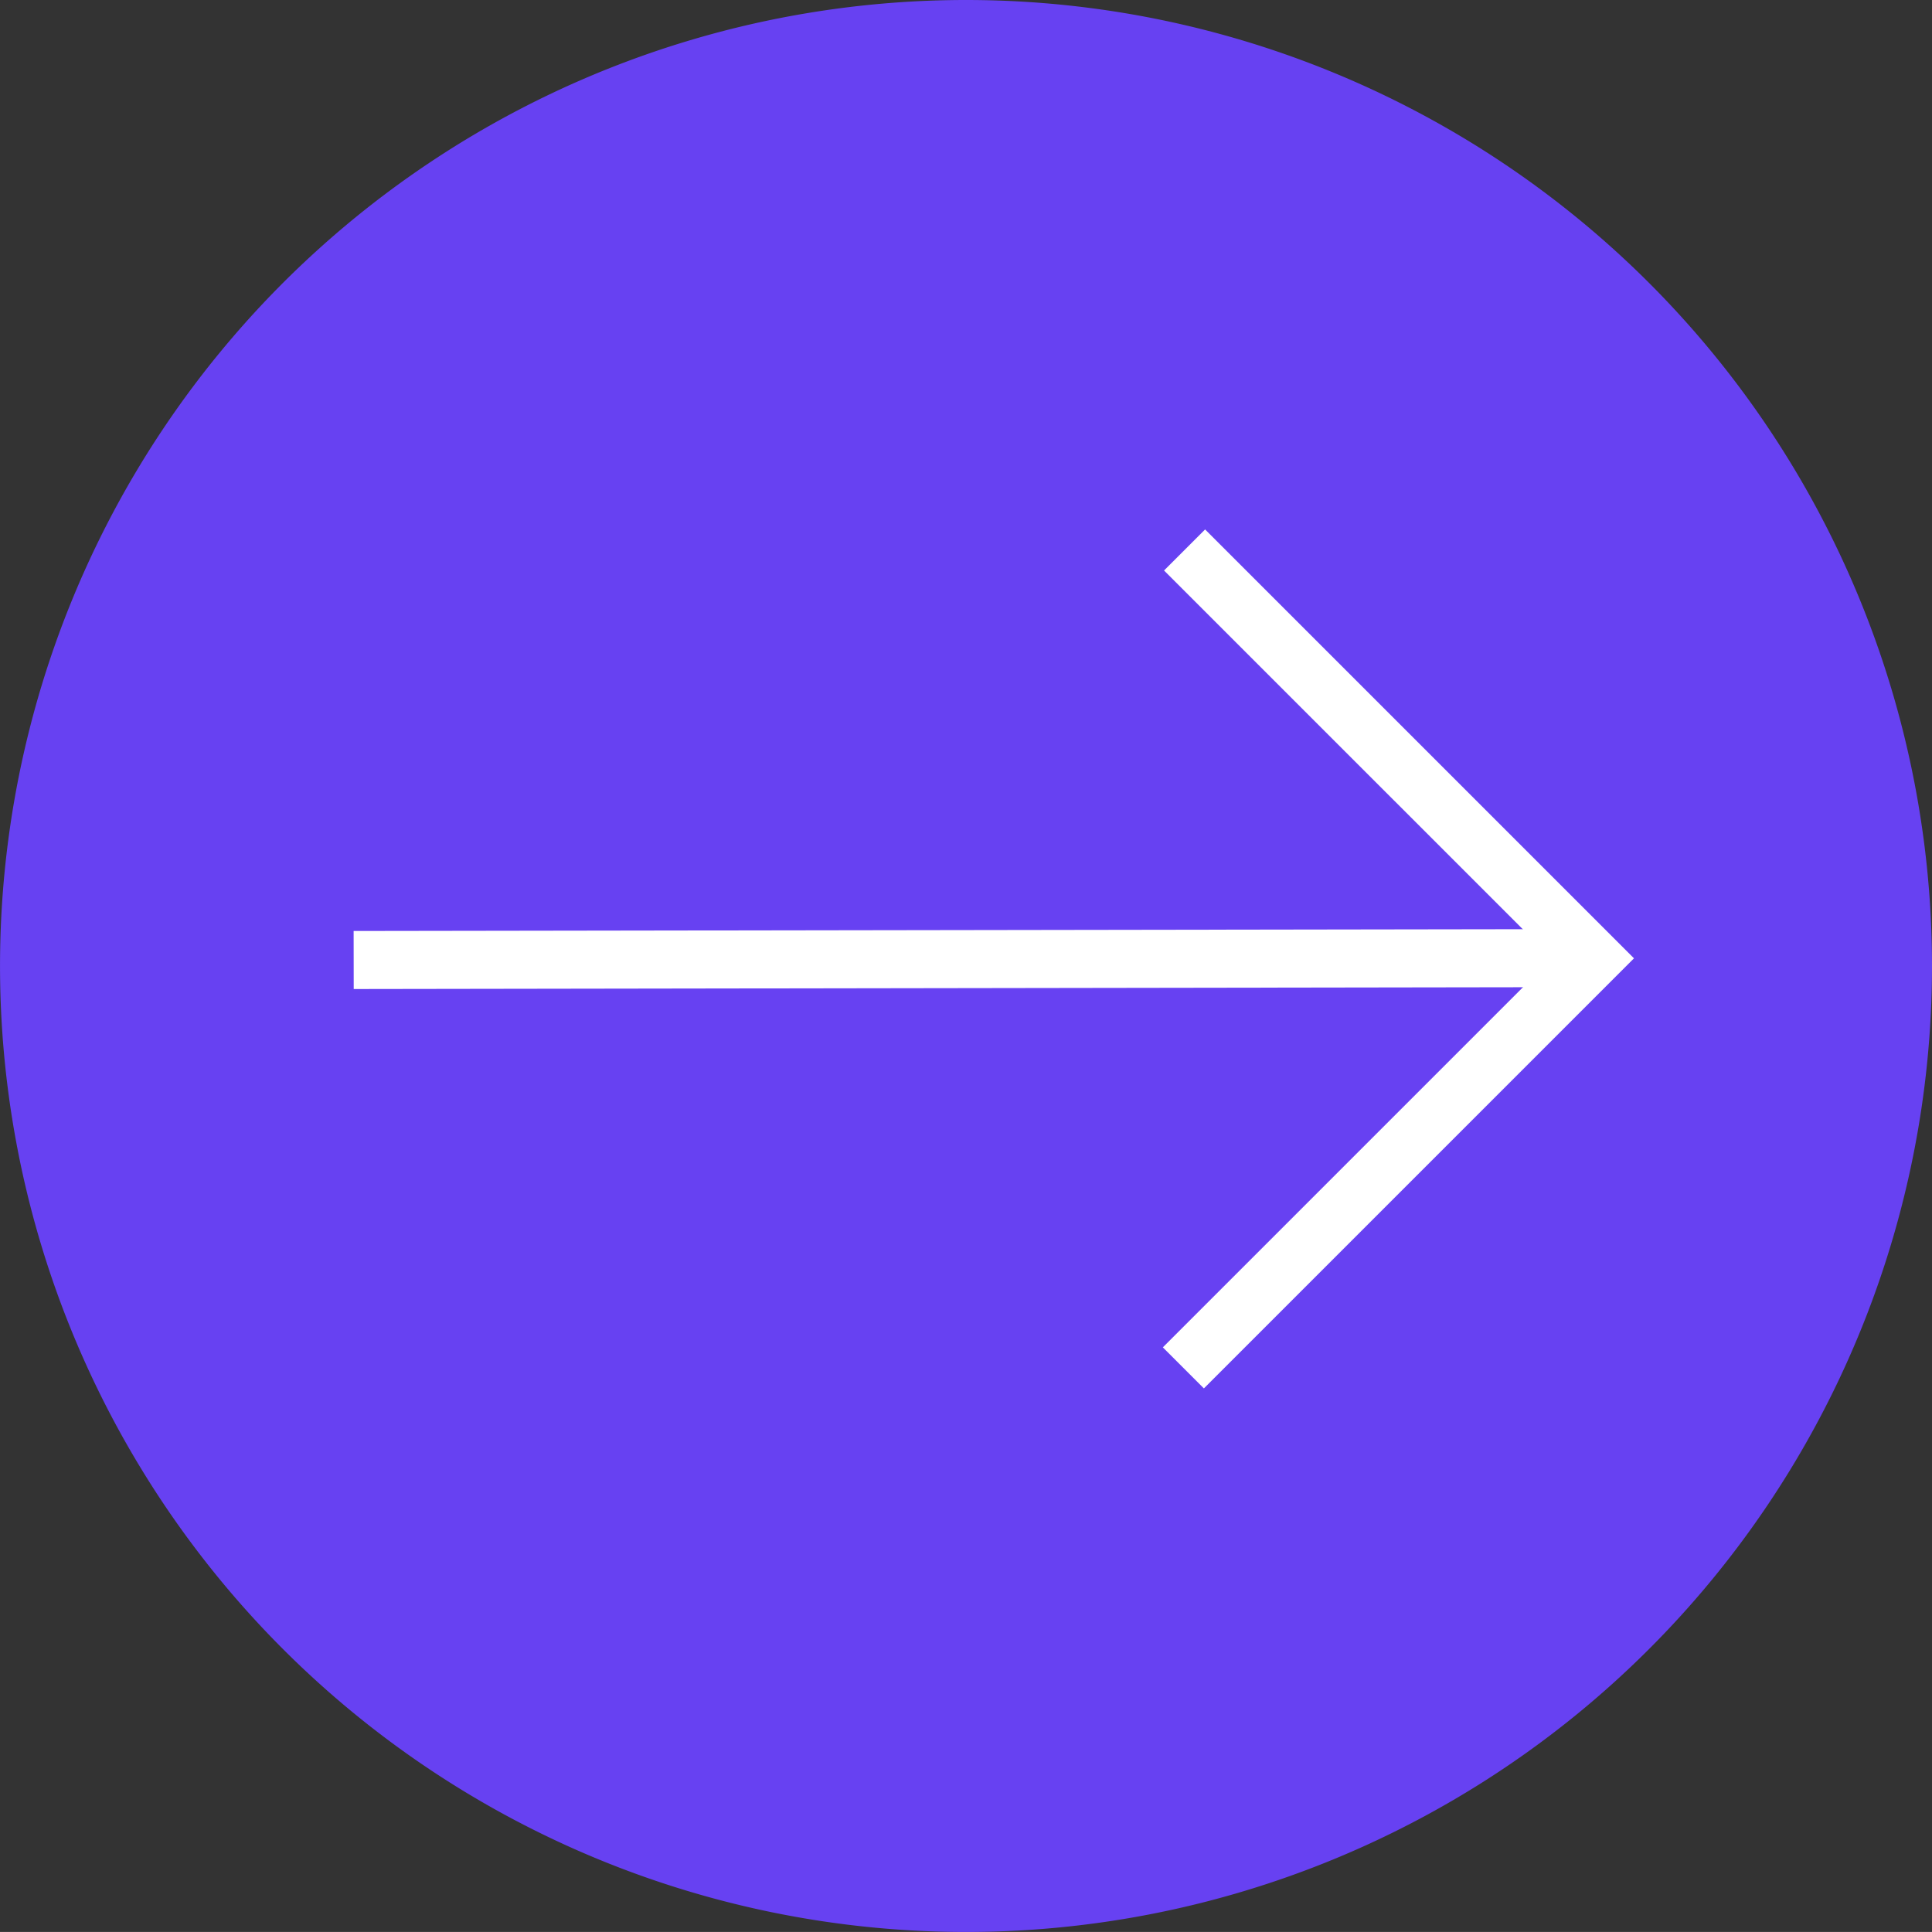 <svg xmlns="http://www.w3.org/2000/svg" width="66.573" height="66.572" viewBox="0 0 66.573 66.572">
  <rect x="0" y="0" width="66.573" height="66.572" fill="#333333" stroke="none"/>
  <g id="그룹_29607" data-name="그룹 29607" transform="translate(-18980.987 2160.543)">
    <path id="패스_7885" data-name="패스 7885" d="M197.878,183.634a33.286,33.286,0,1,1-33.286-33.286,33.286,33.286,0,0,1,33.286,33.286" transform="translate(18849.682 -2310.891)" fill="#6741f2"/>
    <g id="Icon_feather-arrow-down-right" data-name="Icon feather-arrow-down-right" transform="translate(18993.174 -2127.463) rotate(-45)">
      <path id="패스_7898" data-name="패스 7898" d="M0,0,29.448,29.358" fill="none" stroke="#fff" stroke-linejoin="round" stroke-width="2"/>
      <path id="패스_7899" data-name="패스 7899" d="M19.958,0V19.9H0" transform="translate(10.278 10.254)" fill="none" stroke="#fff" stroke-width="2"/>
    </g>
  </g>
</svg>
